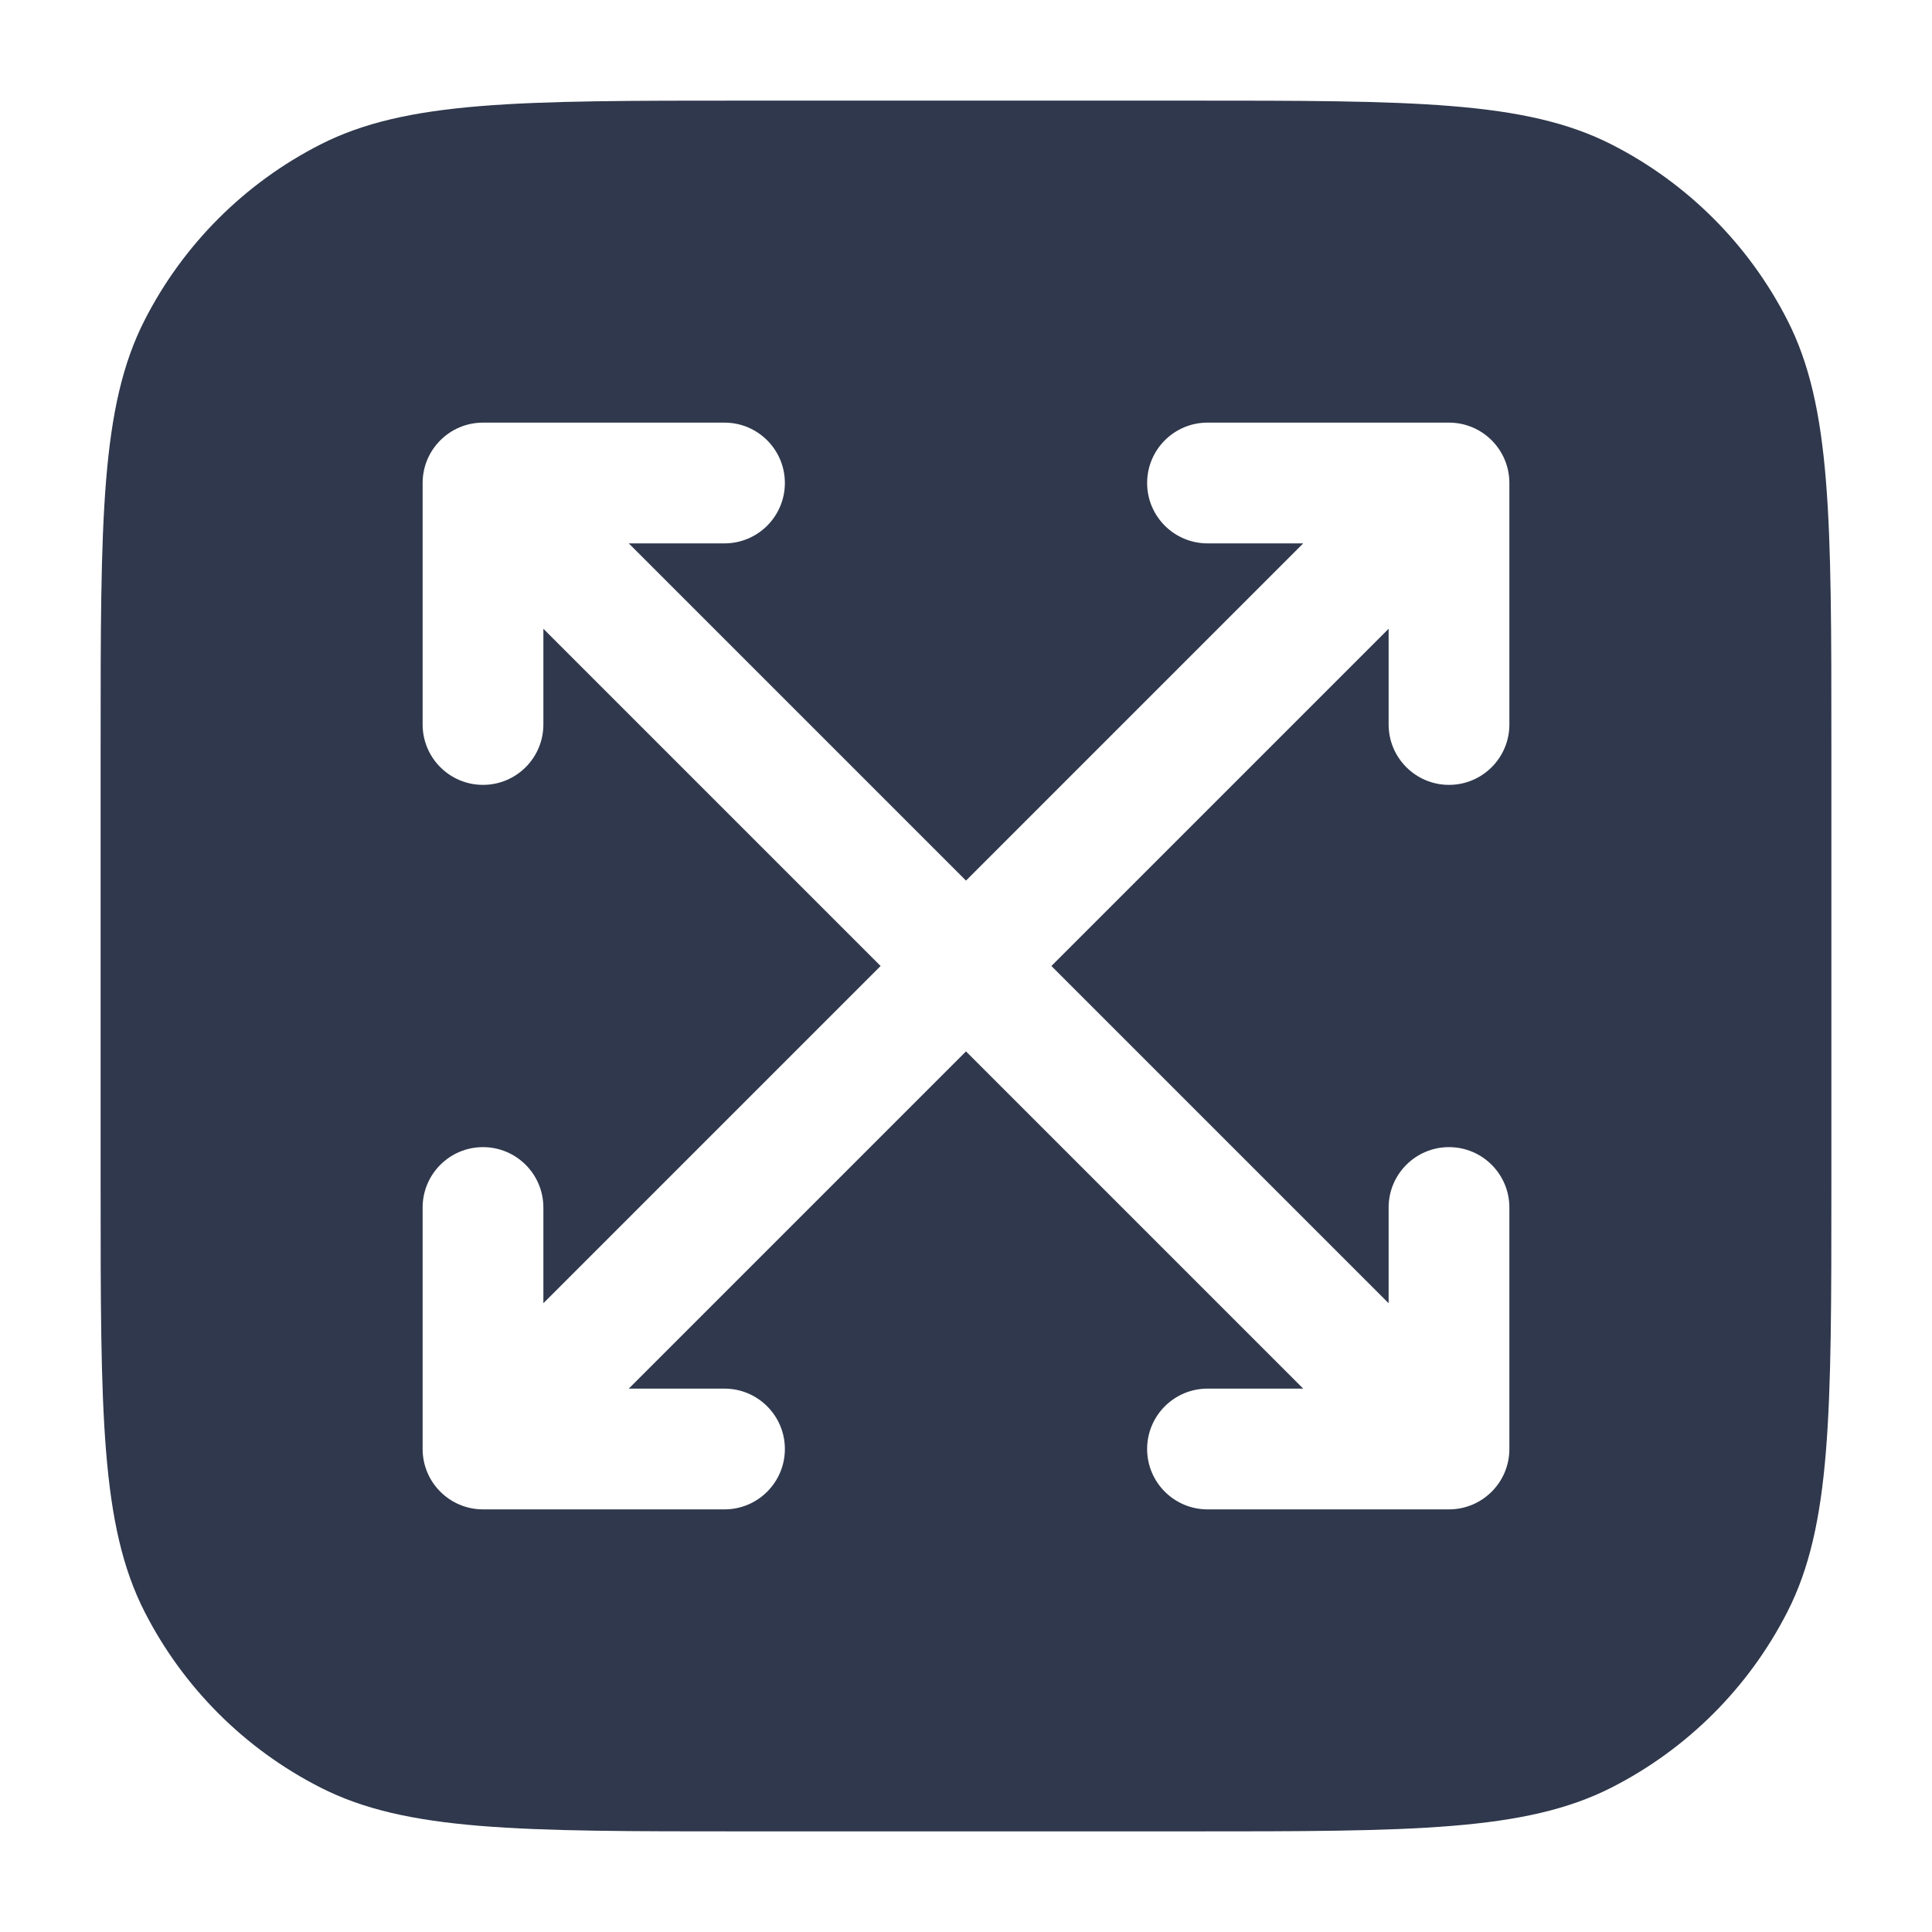 <svg width="24" height="24" viewBox="0 0 24 24" fill="none" xmlns="http://www.w3.org/2000/svg">
<path fill-rule="evenodd" clip-rule="evenodd" d="M3.98 1.795C5.05 1.25 6.45 1.25 9.25 1.25H14.75C17.55 1.25 18.95 1.25 20.02 1.795C20.961 2.274 21.726 3.039 22.205 3.98C22.75 5.05 22.75 6.45 22.75 9.25V14.75C22.75 17.55 22.75 18.95 22.205 20.02C21.726 20.961 20.961 21.726 20.02 22.205C18.95 22.75 17.55 22.75 14.75 22.75H9.25C6.45 22.75 5.05 22.75 3.98 22.205C3.039 21.726 2.274 20.961 1.795 20.02C1.25 18.95 1.25 17.55 1.25 14.75V9.25C1.25 6.45 1.25 5.05 1.795 3.98C2.274 3.039 3.039 2.274 3.98 1.795ZM6 5.25C5.586 5.25 5.25 5.586 5.25 6V9C5.25 9.414 5.586 9.75 6 9.75C6.414 9.75 6.75 9.414 6.75 9V7.811L10.939 12L6.75 16.189V15C6.75 14.586 6.414 14.25 6 14.25C5.586 14.25 5.25 14.586 5.25 15V18C5.25 18.414 5.586 18.75 6 18.75H9C9.414 18.75 9.75 18.414 9.75 18C9.75 17.586 9.414 17.25 9 17.25H7.811L12 13.061L16.189 17.25H15C14.586 17.25 14.25 17.586 14.25 18C14.25 18.414 14.586 18.75 15 18.75H18C18.414 18.75 18.75 18.414 18.75 18V15C18.75 14.586 18.414 14.25 18 14.25C17.586 14.25 17.25 14.586 17.25 15V16.189L13.061 12L17.25 7.811V9C17.25 9.414 17.586 9.75 18 9.75C18.414 9.75 18.75 9.414 18.75 9V6C18.75 5.586 18.414 5.25 18 5.25H15C14.586 5.25 14.25 5.586 14.25 6C14.25 6.414 14.586 6.75 15 6.75H16.189L12 10.939L7.811 6.75H9C9.414 6.75 9.75 6.414 9.75 6C9.75 5.586 9.414 5.25 9 5.25H6Z" fill="#2F384C"/>
</svg>
